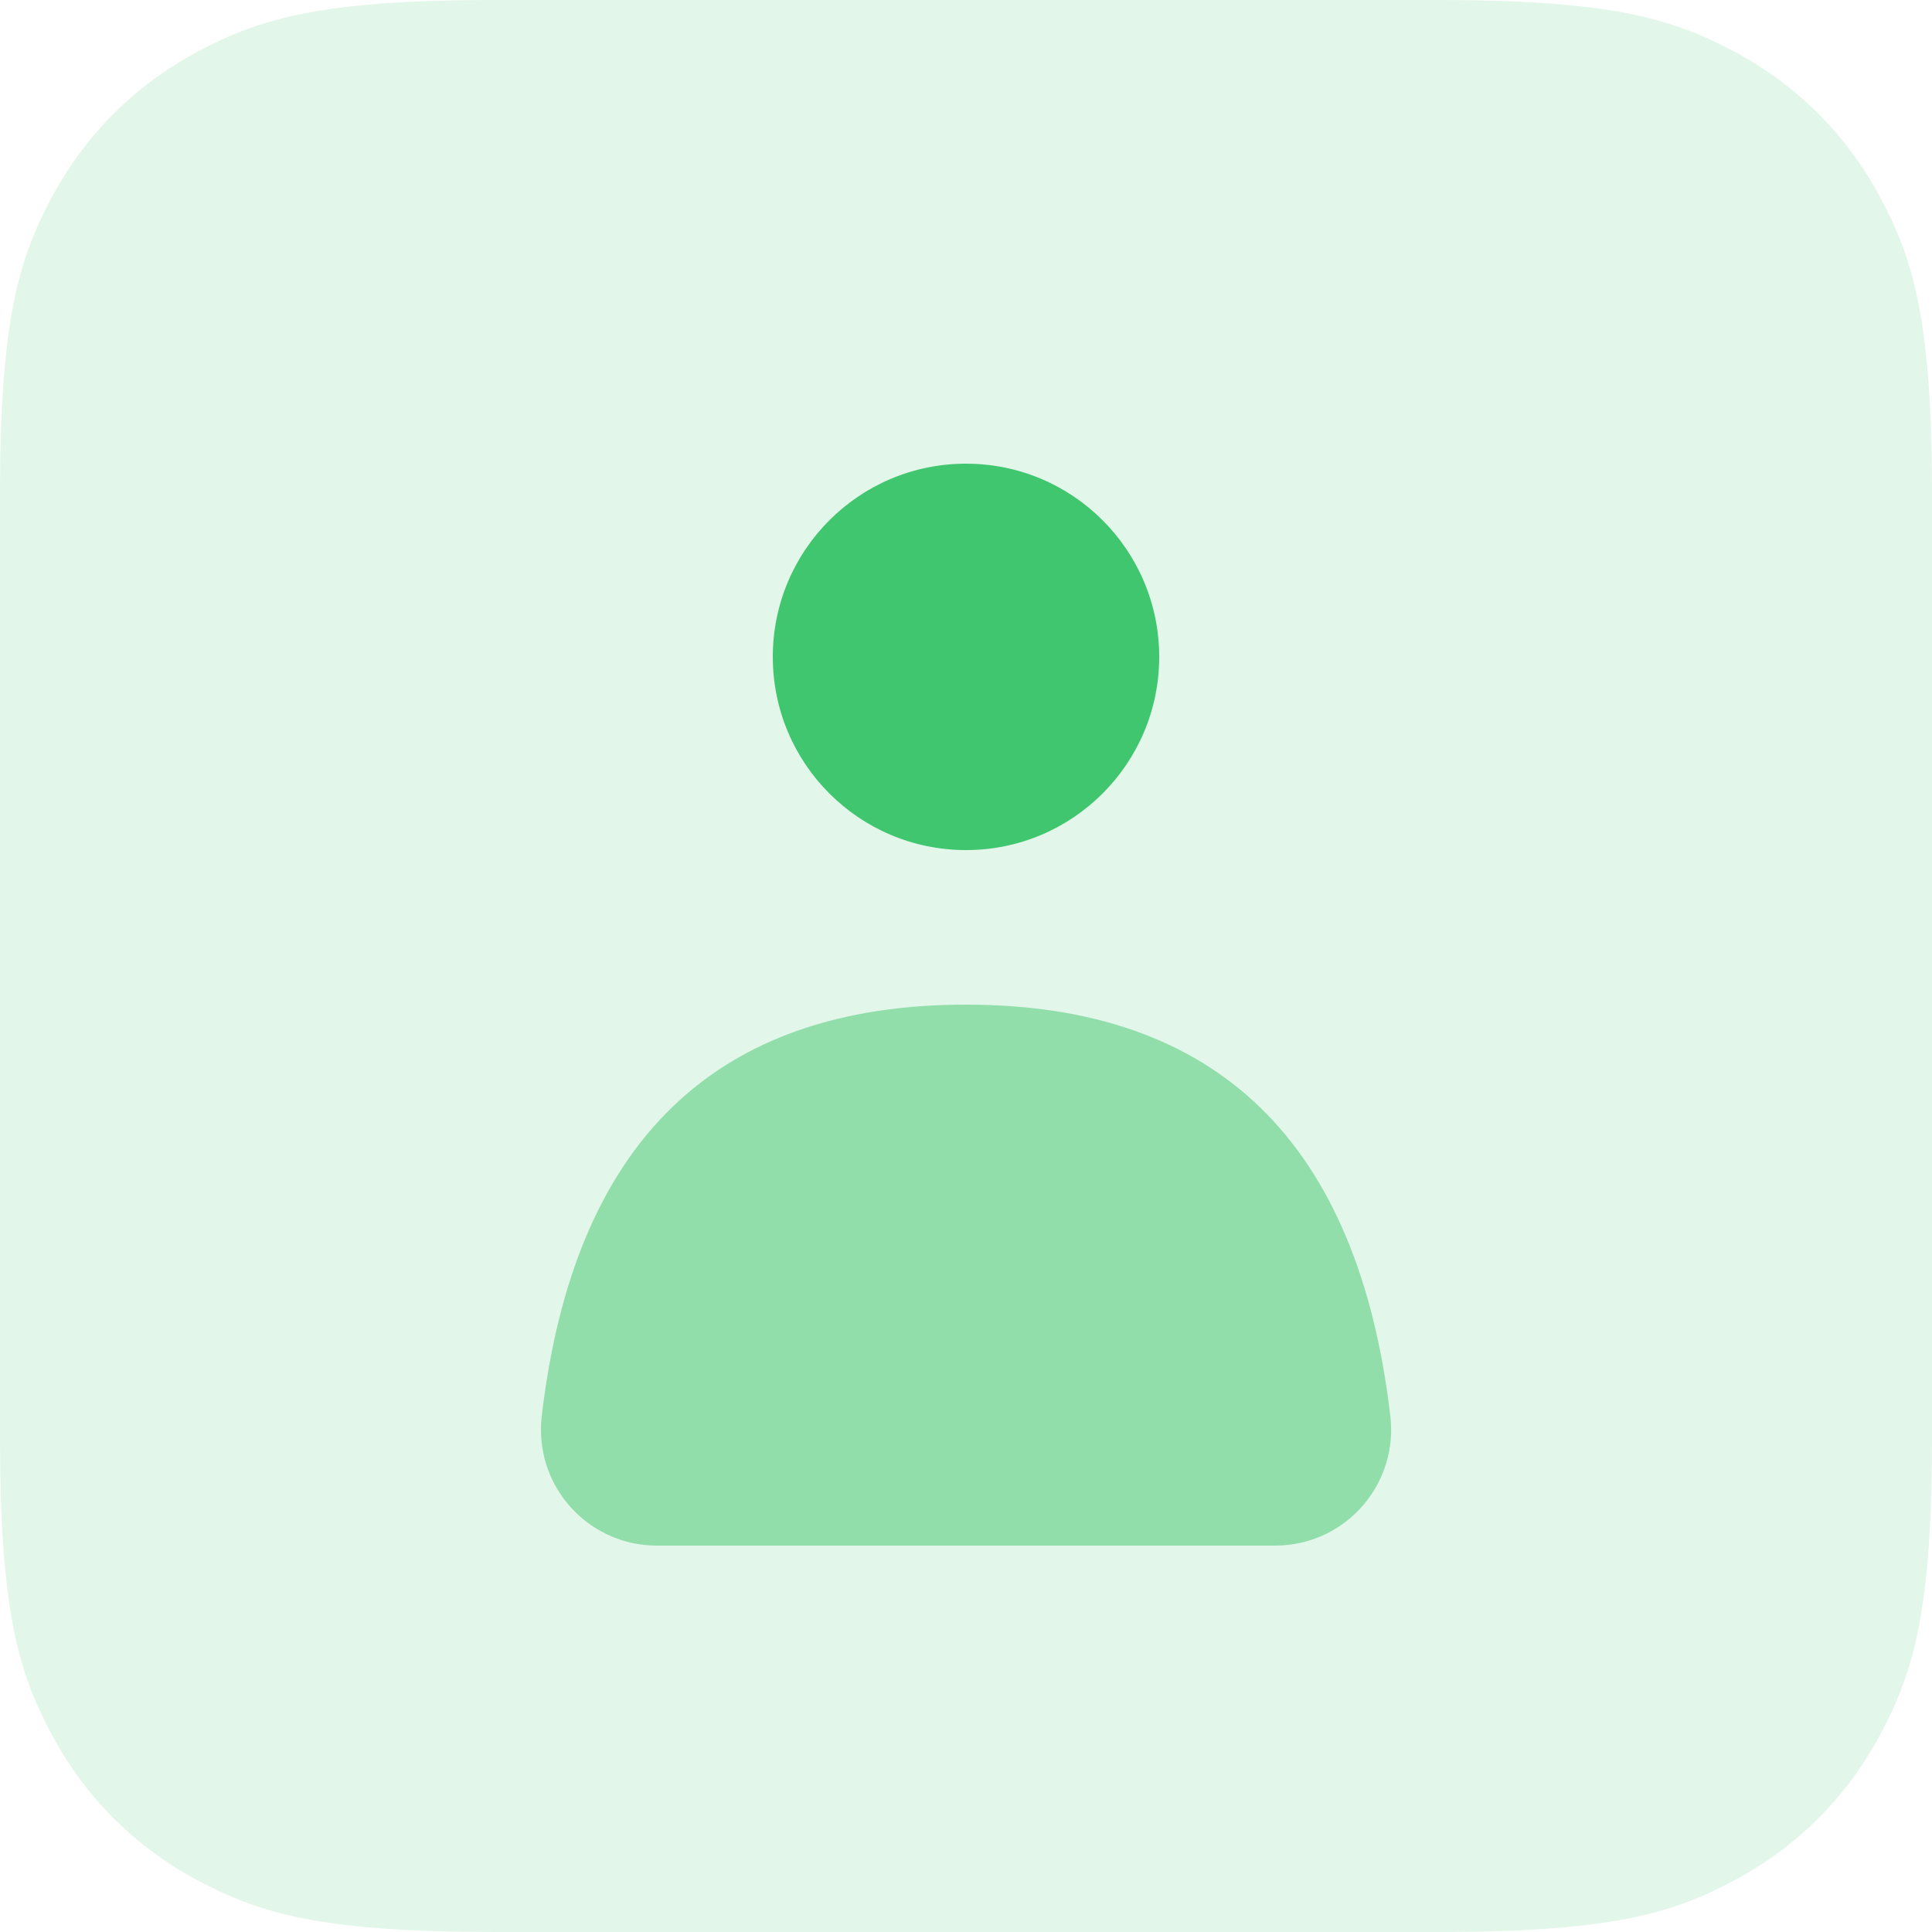 <?xml version="1.0" encoding="UTF-8"?>
<svg width="25px" height="25px" viewBox="0 0 25 25" version="1.1" xmlns="http://www.w3.org/2000/svg" xmlns:xlink="http://www.w3.org/1999/xlink">
    <!-- Generator: Sketch 52.1 (67048) - http://www.bohemiancoding.com/sketch -->
    <title>about-icon</title>
    <desc>Created with Sketch.</desc>
    <g id="Page-1" stroke="none" stroke-width="1" fill="none" fill-rule="evenodd">
        <g id="Artboard-2" transform="translate(-136, -328)" fill="#40C66F">
            <g id="about-icon" transform="translate(136, 328)">
                <path d="M6.41,-2.58960077e-16 L18.59,2.58960077e-16 C20.819,-1.50463262e-16 21.627,0.232 22.442,0.668 C23.257,1.104 23.896,1.743 24.332,2.558 C24.768,3.373 25,4.181 25,6.41 L25,18.59 C25,20.819 24.768,21.627 24.332,22.442 C23.896,23.257 23.257,23.896 22.442,24.332 C21.627,24.768 20.819,25 18.59,25 L6.41,25 C4.181,25 3.373,24.768 2.558,24.332 C1.743,23.896 1.104,23.257 0.668,22.442 C0.232,21.627 1.00308841e-16,20.819 -1.72640051e-16,18.59 L1.72640051e-16,6.41 C-1.00308841e-16,4.181 0.232,3.373 0.668,2.558 C1.104,1.743 1.743,1.104 2.558,0.668 C3.373,0.232 4.181,1.50463262e-16 6.41,-2.58960077e-16 Z" id="base" opacity="0.15"></path>
                <path d="M12.5,13 C15.746,13 17.576,14.775 17.991,18.326 L17.991,18.326 C18.087,19.149 17.498,19.894 16.675,19.99 C16.617,19.997 16.559,20 16.501,20 L8.5,20 C7.671,20 7,19.328 7,18.5 C7,18.442 7.003,18.384 7.01,18.326 C7.425,14.775 9.255,13 12.5,13 Z" id="body" opacity="0.5"></path>
                <circle id="head" cx="12.5" cy="8.5" r="2.5"></circle>
            </g>
        </g>
    </g>
</svg>